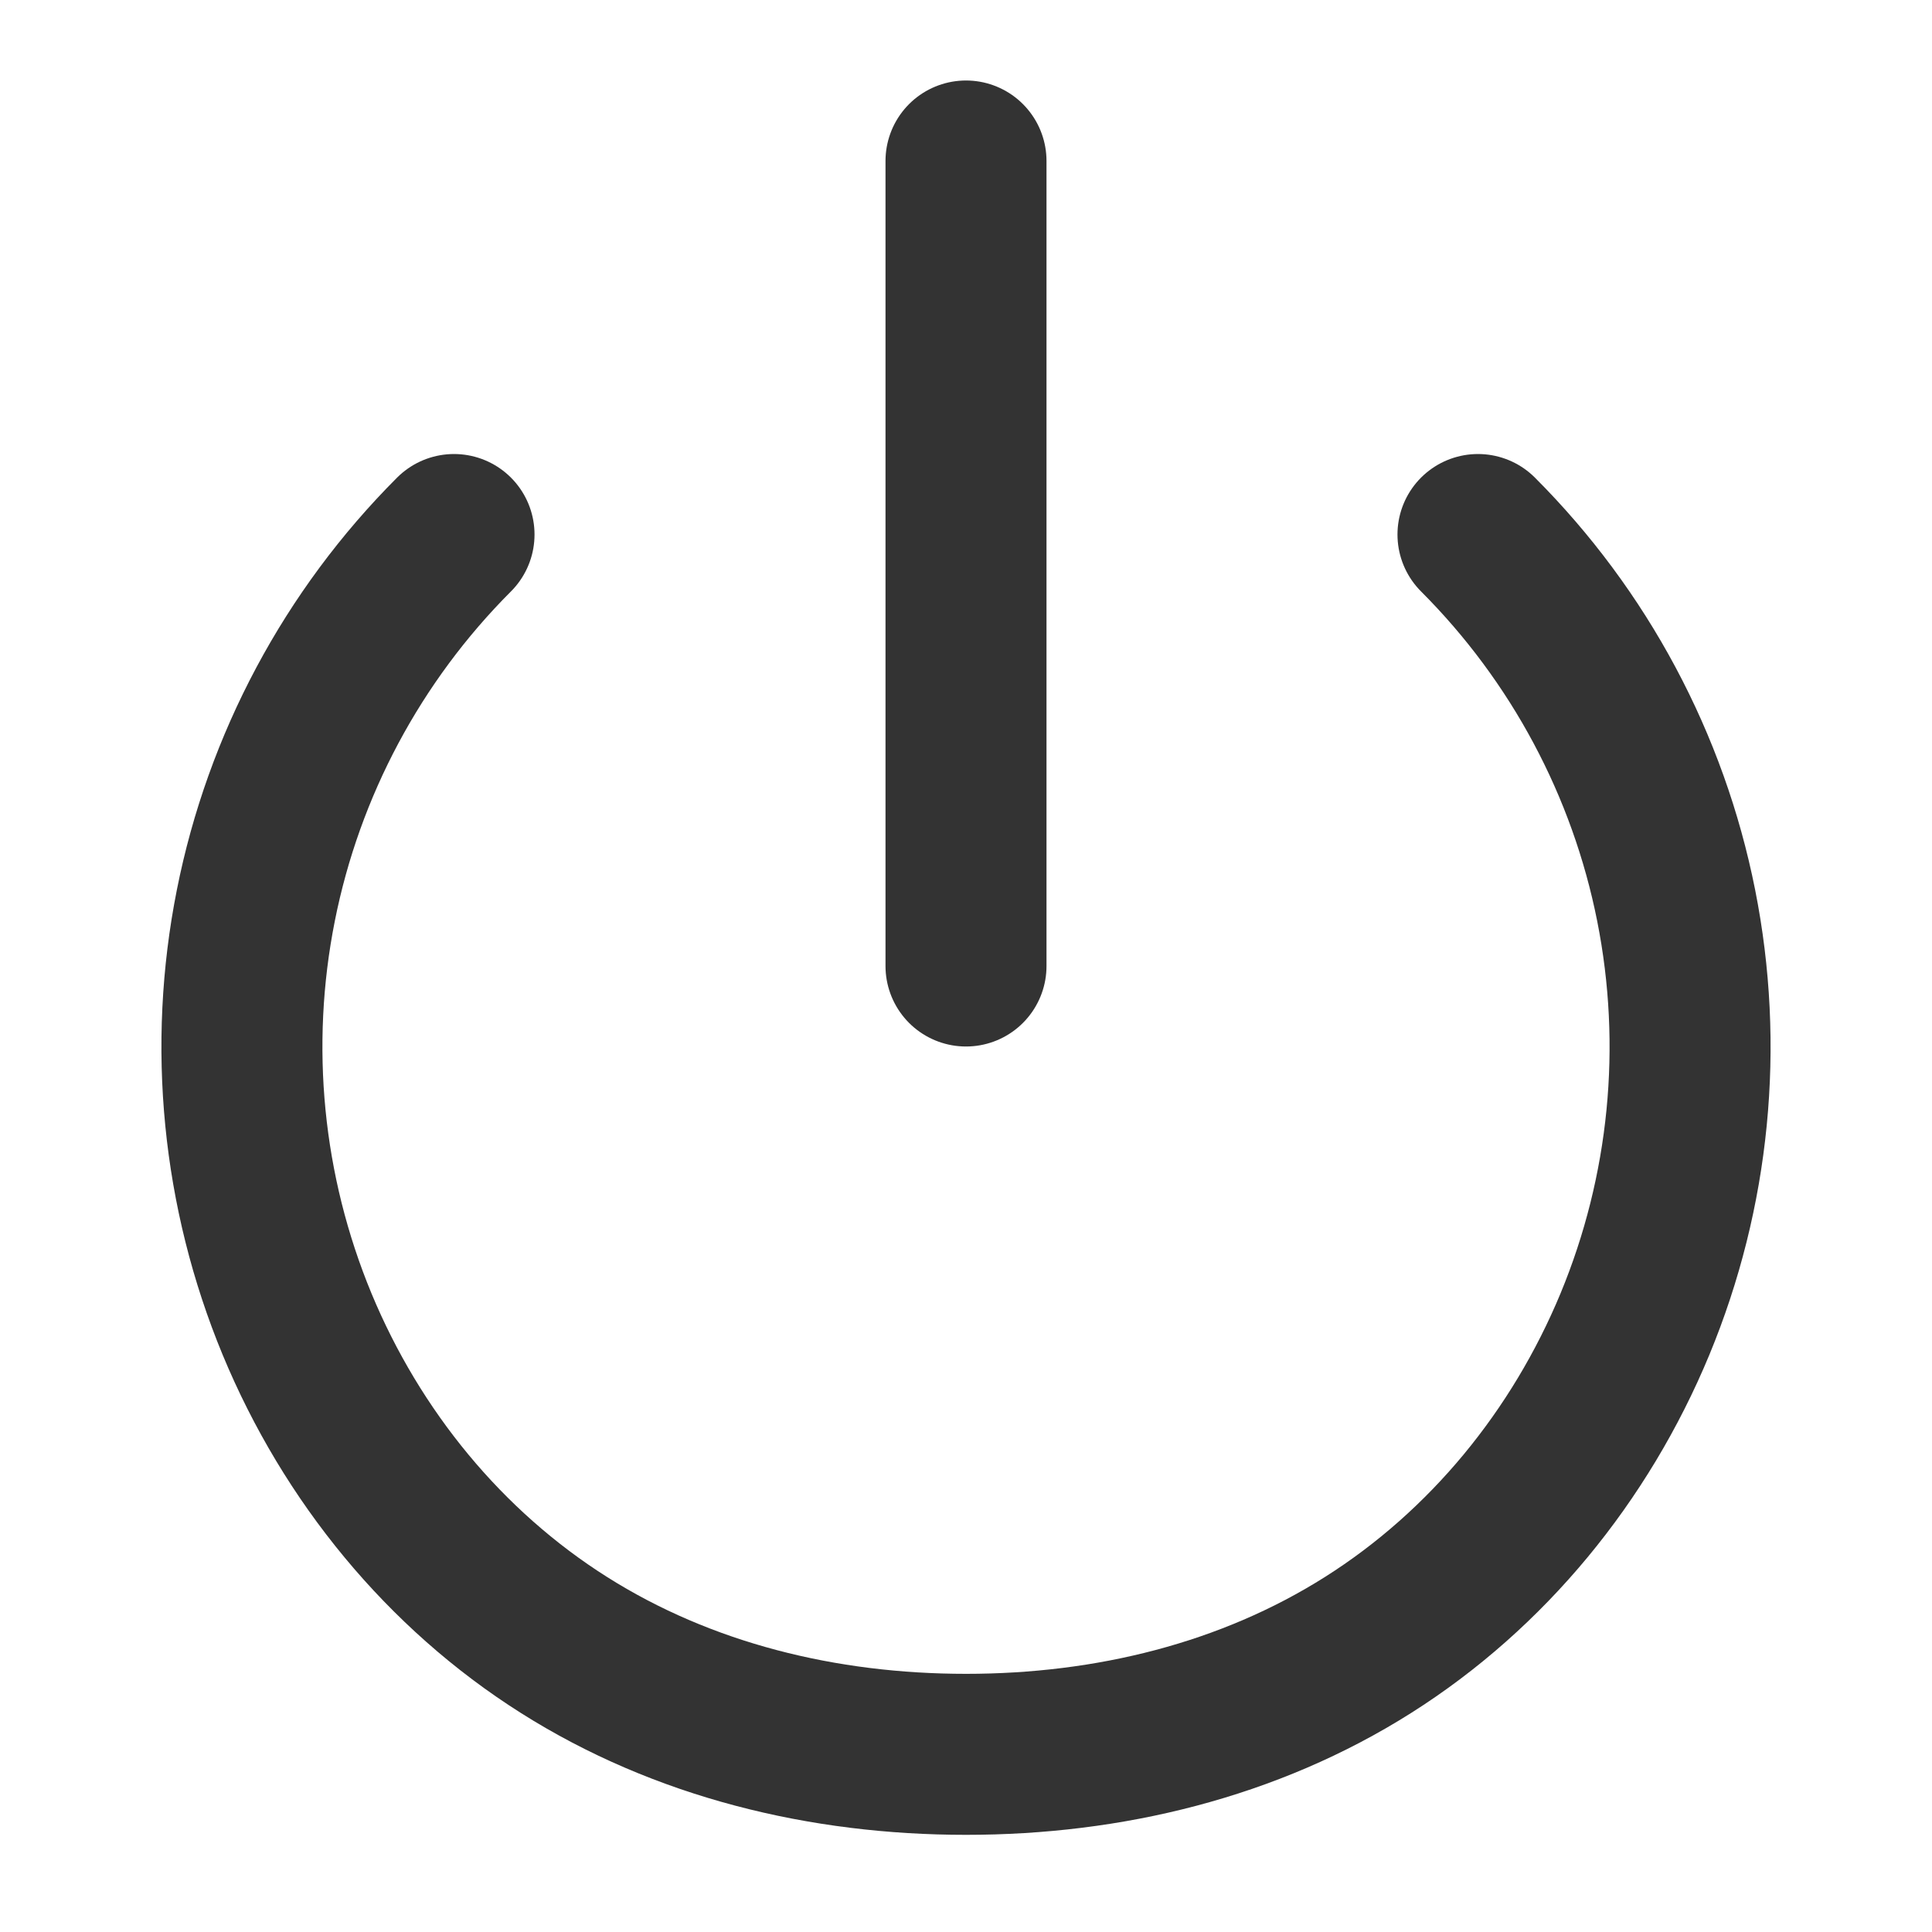 <?xml version="1.0" encoding="UTF-8"?>
<svg width="24" height="24" viewBox="0 0 24 24" fill="none" xmlns="http://www.w3.org/2000/svg">
    <path d="M12 2L12 12" stroke="#333333" stroke-width="2" stroke-linecap="round"/>
    <path d="M18.36 6.64C19.618 7.899 20.475 9.502 20.822 11.248C21.169 12.994 20.991 14.803 20.31 16.448C19.628 18.092 18.475 19.498 16.995 20.434C15.515 21.37 13.775 21.793 12 21.793C10.225 21.793 8.485 21.37 7.005 20.434C5.525 19.498 4.372 18.092 3.69 16.448C3.009 14.803 2.831 12.994 3.178 11.248C3.525 9.502 4.382 7.899 5.64 6.64" stroke="#333333" stroke-width="2" stroke-linecap="round"/>
</svg> 